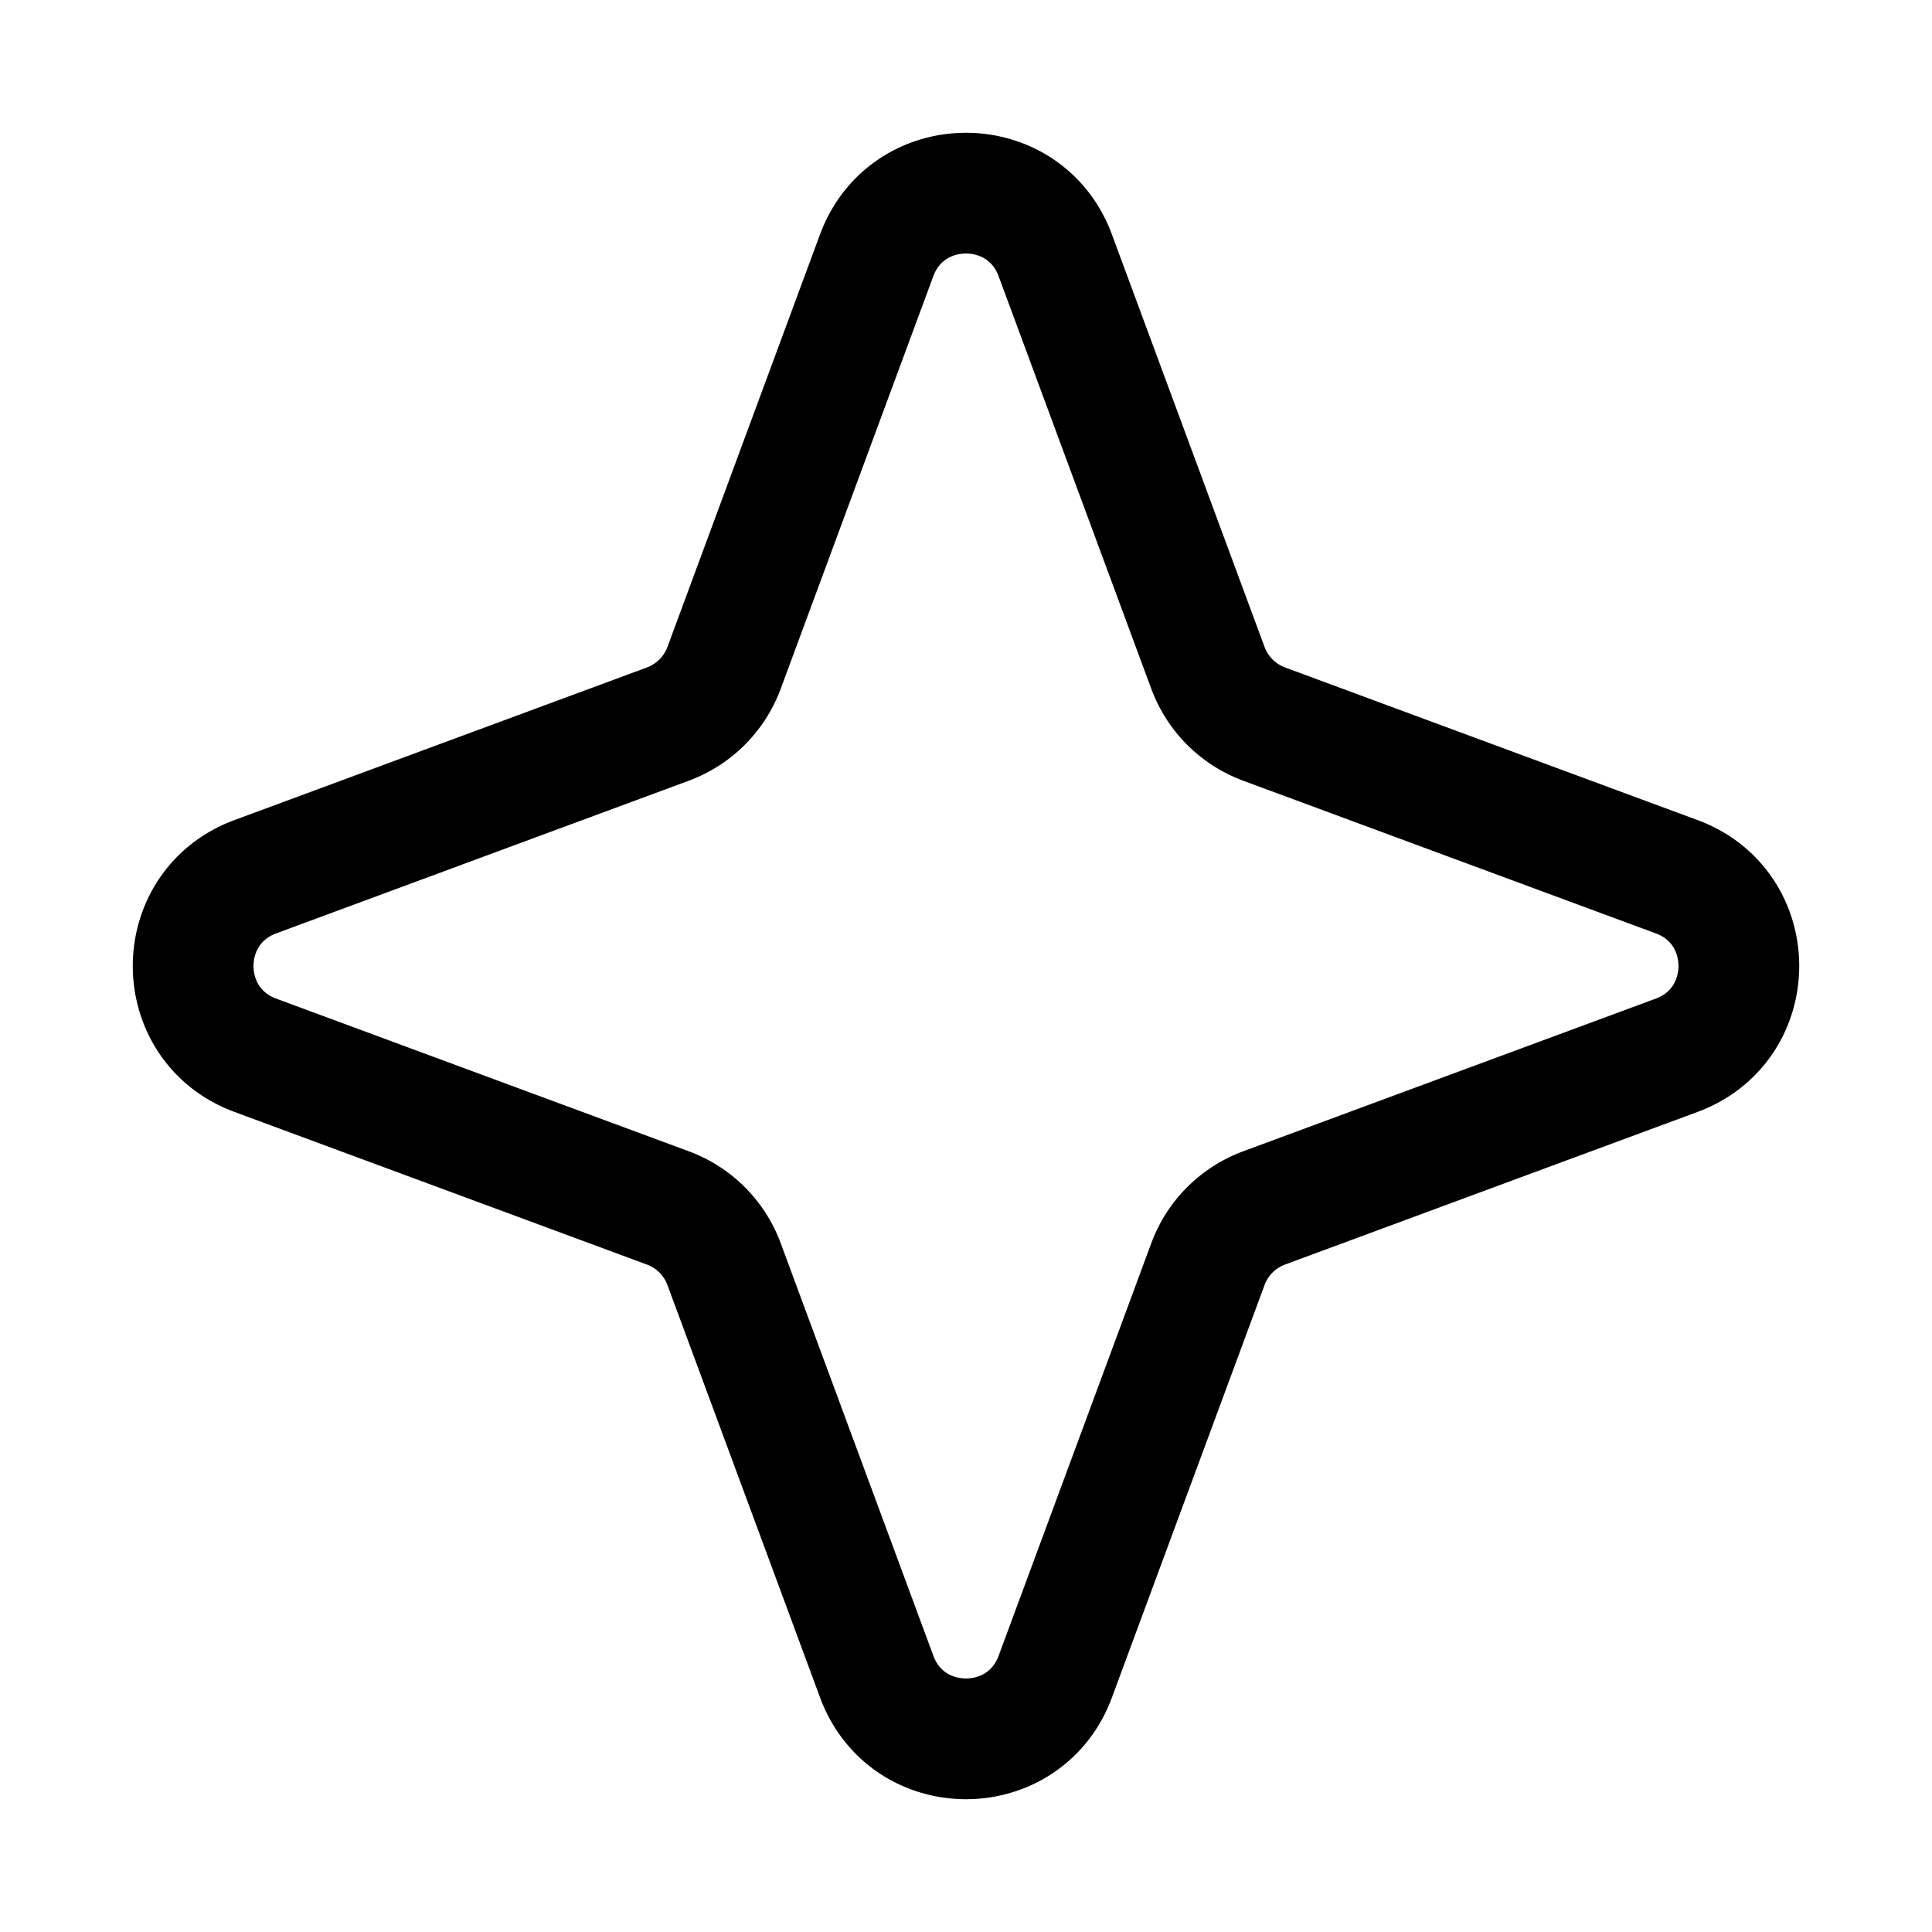 <svg xmlns="http://www.w3.org/2000/svg" fill="none" viewBox="0 0 24 24" stroke-width="1.5" stroke="currentColor" aria-hidden="true" data-slot="icon">
  <path stroke-linejoin="round" d="M10.89 3.172c.382-1.03 1.838-1.03 2.219 0l1.896 5.124c.12.324.375.579.699.699l5.124 1.896c1.03.38 1.03 1.837 0 2.218l-5.124 1.896c-.324.12-.58.375-.699.699l-1.896 5.124c-.381 1.03-1.837 1.03-2.218 0l-1.896-5.124a1.18 1.18 0 0 0-.699-.699l-5.124-1.896c-1.03-.381-1.03-1.837 0-2.218l5.124-1.896c.324-.12.579-.375.699-.699z"/>
</svg>
